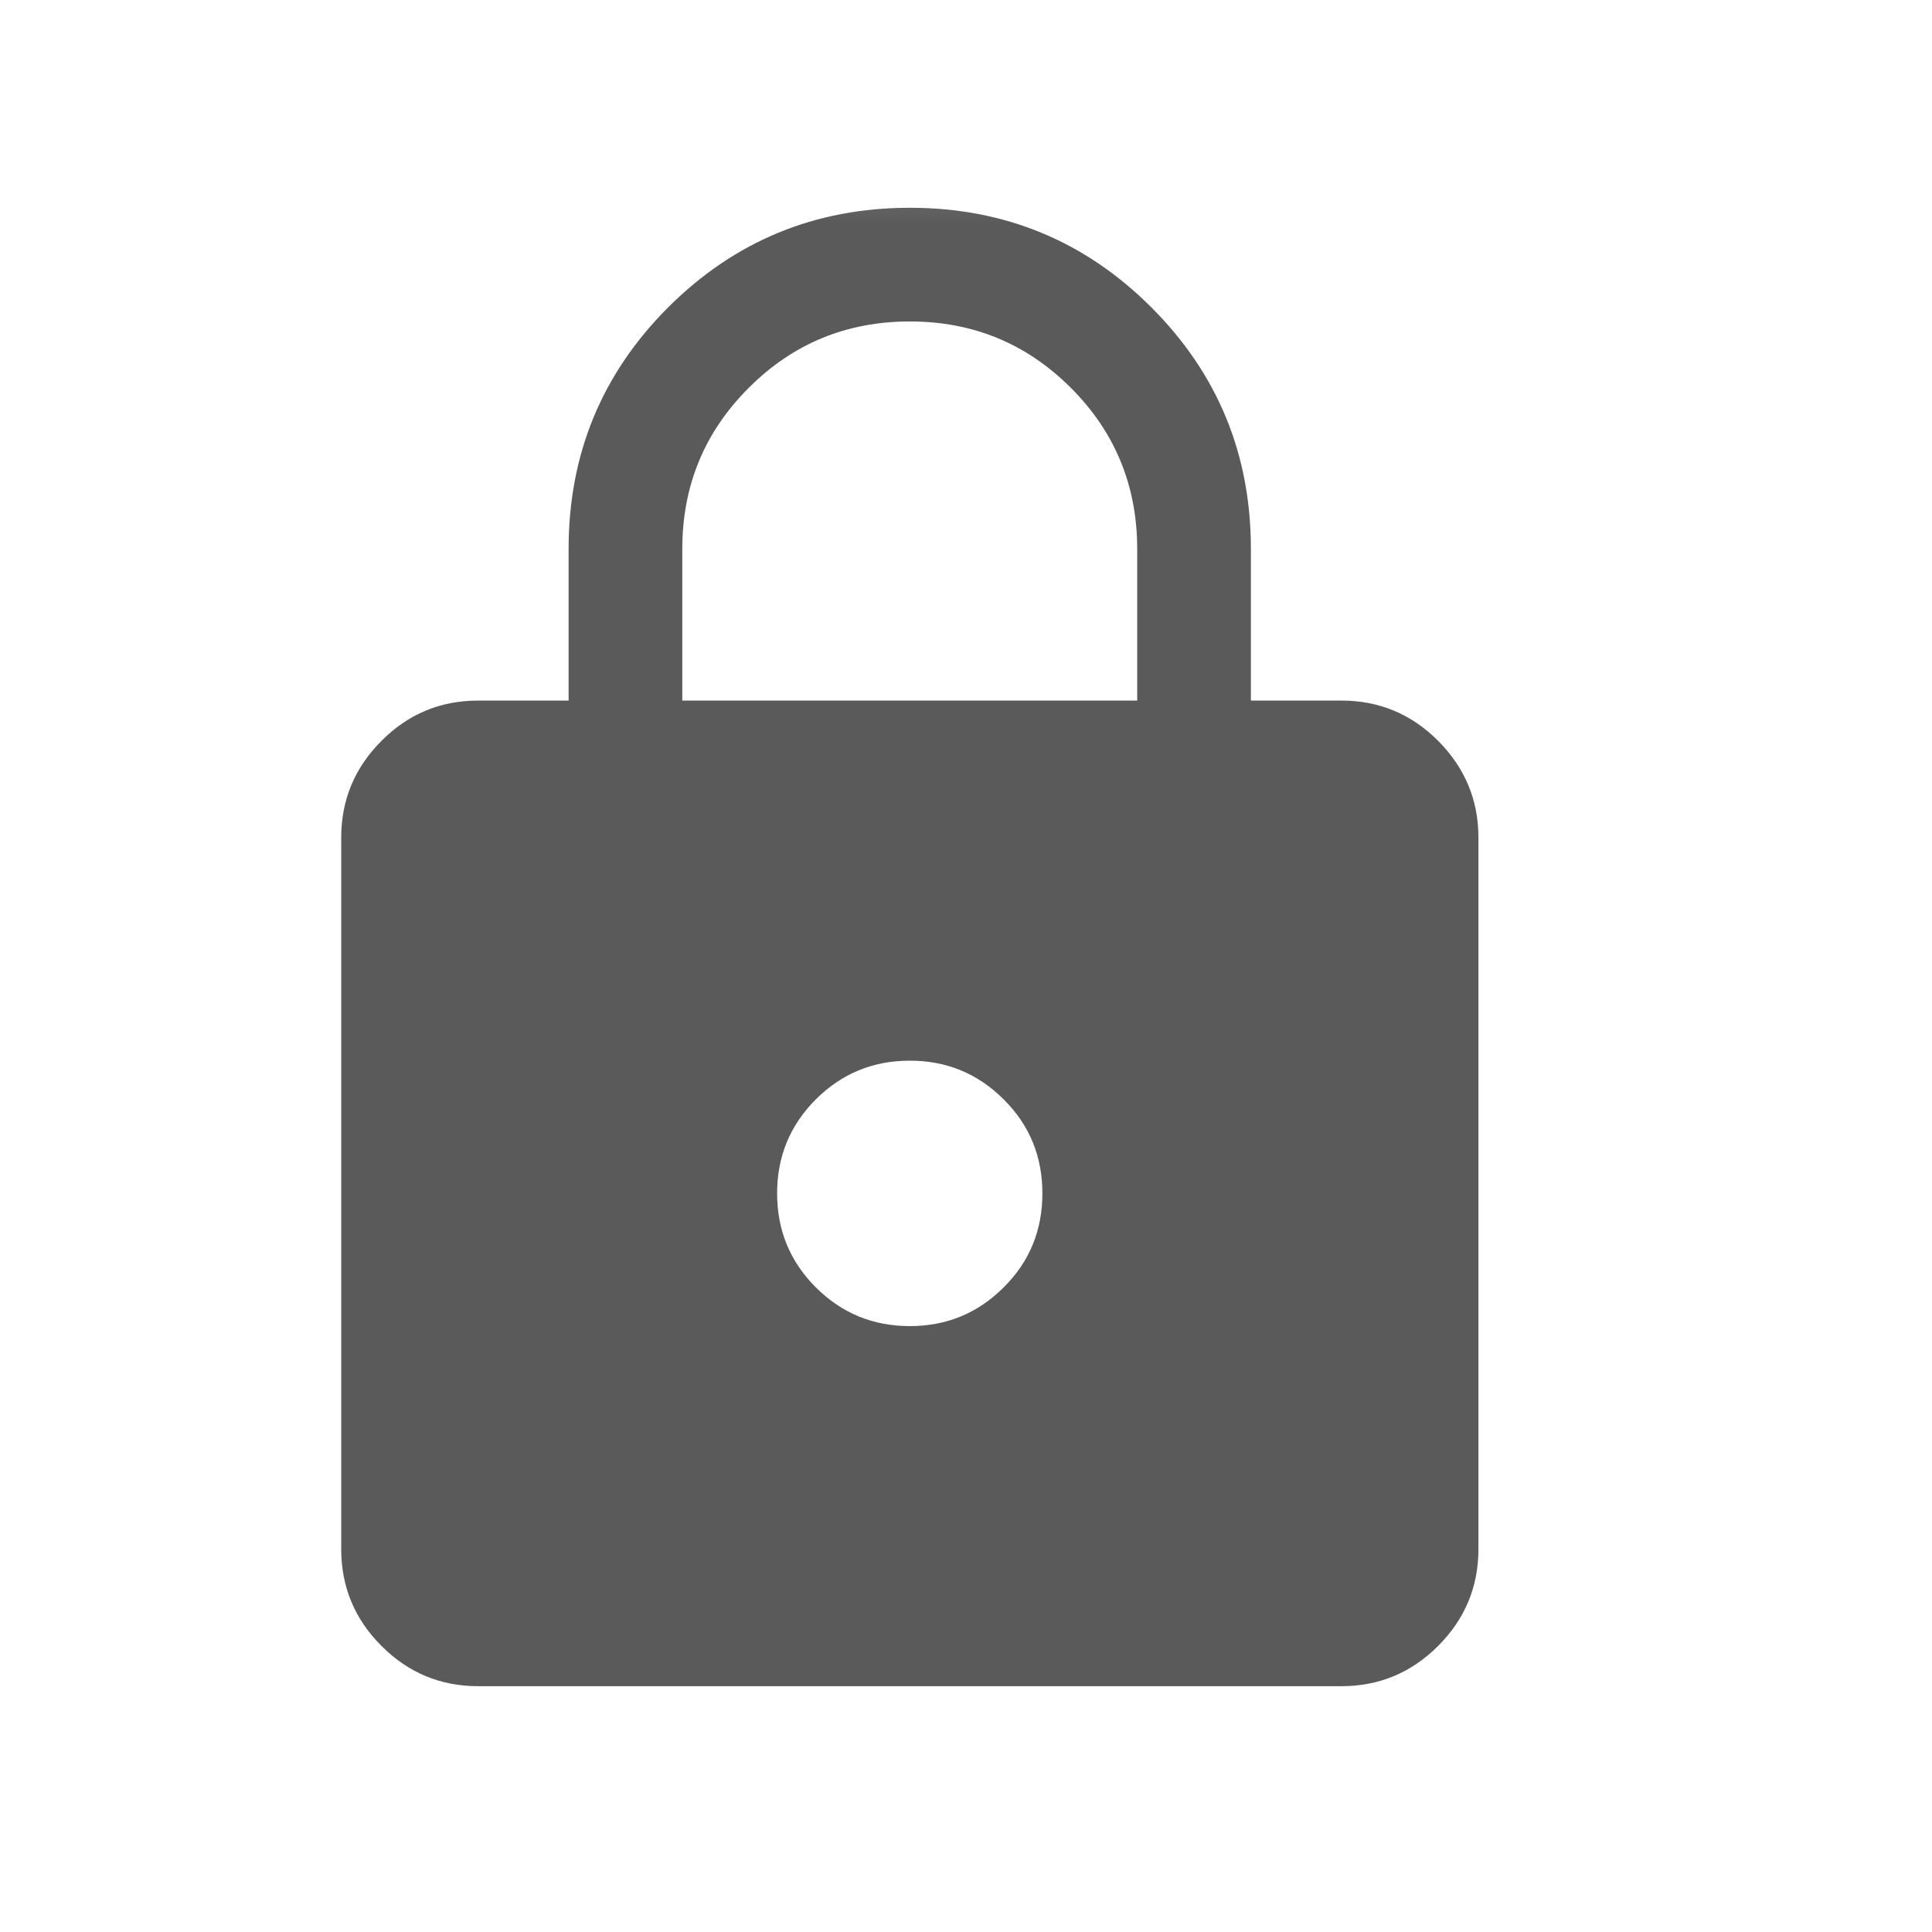 <svg width="13" height="13" viewBox="0 0 13 13" fill="none" xmlns="http://www.w3.org/2000/svg">
<mask id="mask0_242_1588" style="mask-type:alpha" maskUnits="userSpaceOnUse" x="0" y="0" width="13" height="13">
<rect y="0.378" width="12.243" height="12.243" fill="#D9D9D9"/>
</mask>
<g mask="url(#mask0_242_1588)">
<path d="M3.218 11.346C2.964 11.346 2.747 11.256 2.567 11.075C2.386 10.895 2.296 10.677 2.296 10.424V5.636C2.296 5.383 2.386 5.166 2.567 4.985C2.747 4.804 2.964 4.714 3.218 4.714H3.826V3.694C3.826 3.057 4.049 2.515 4.496 2.068C4.943 1.622 5.485 1.398 6.122 1.398C6.759 1.398 7.301 1.622 7.747 2.068C8.194 2.515 8.417 3.057 8.417 3.694V4.714H9.026C9.279 4.714 9.496 4.804 9.677 4.985C9.857 5.166 9.948 5.383 9.948 5.636V10.424C9.948 10.677 9.857 10.895 9.677 11.075C9.496 11.256 9.279 11.346 9.026 11.346H3.218ZM6.122 8.923C6.37 8.923 6.58 8.836 6.754 8.662C6.928 8.489 7.014 8.278 7.014 8.03C7.014 7.782 6.928 7.571 6.754 7.398C6.58 7.224 6.37 7.137 6.122 7.137C5.874 7.137 5.663 7.224 5.489 7.398C5.316 7.571 5.229 7.782 5.229 8.03C5.229 8.278 5.316 8.489 5.489 8.662C5.663 8.836 5.874 8.923 6.122 8.923ZM4.591 4.714H7.652V3.694C7.652 3.269 7.503 2.907 7.206 2.61C6.908 2.312 6.547 2.163 6.122 2.163C5.697 2.163 5.335 2.312 5.038 2.61C4.74 2.907 4.591 3.269 4.591 3.694V4.714Z" fill="#5A5A5A"/>
</g>
</svg>
